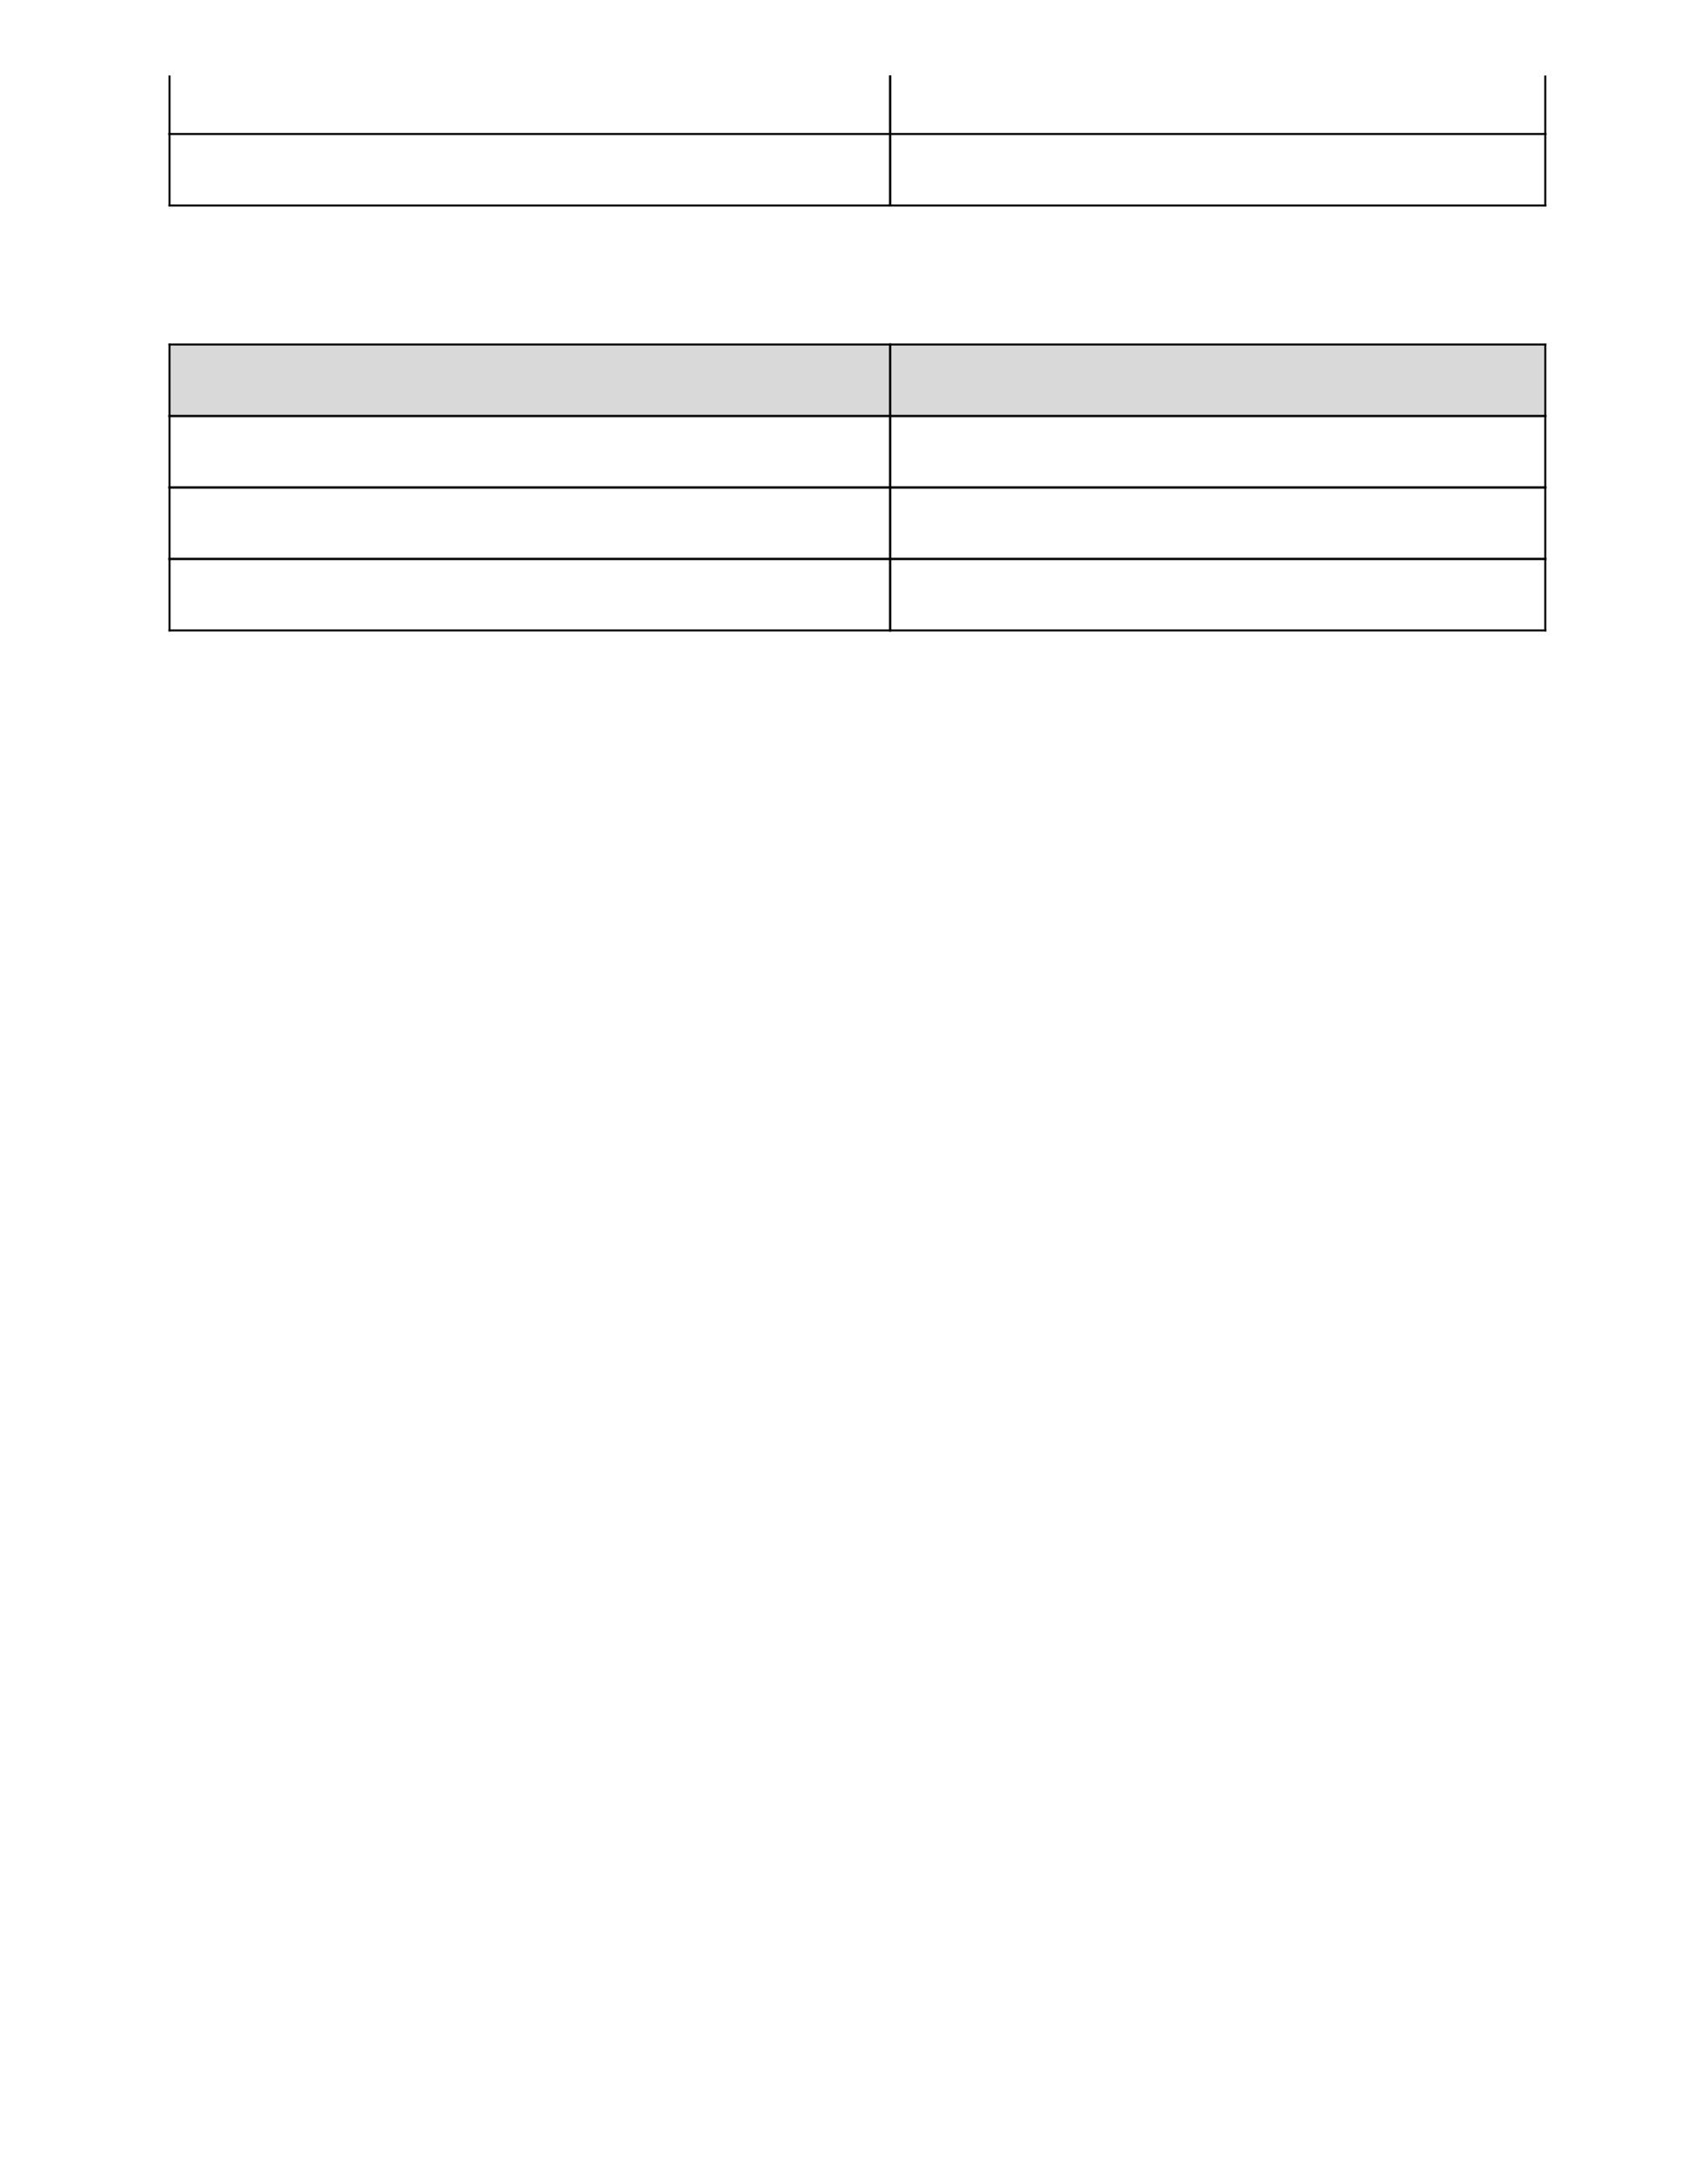 <?xml version="1.0" encoding="UTF-8" standalone="no"?>
<!DOCTYPE svg PUBLIC "-//W3C//DTD SVG 1.1//EN"
"http://www.w3.org/Graphics/SVG/1.1/DTD/svg11.dtd">
<svg viewBox="0 0 935 1210" version="1.1" xmlns="http://www.w3.org/2000/svg" xmlns:xlink="http://www.w3.org/1999/xlink">
<defs>
<clipPath id="c0_186"><path d="M42.8,1168.2V41.8H892.2V1168.2Z"/></clipPath>
<style type="text/css"><![CDATA[
.g0_186{
}
.g1_186{
fill: #D9D9D9;
}
]]></style>
</defs>
<path d="M492.8,73.7H857v1.1H492.8V73.7Z" class="g0_186"/>
<path d="M492.8,113.3H857v1.1H492.8v-1.1Z" class="g0_186"/>
<path d="M492.8,73.7h1.1v40.7h-1.1V73.7Z" class="g0_186"/>
<path d="M855.9,73.7H857v40.7h-1.1V73.7Z" class="g0_186"/>
<path d="M93.4,73.7H493.9v1.1H93.4V73.7Z" class="g0_186"/>
<path d="M93.4,113.3H493.9v1.1H93.4v-1.1Z" class="g0_186"/>
<path d="M93.4,73.7h1.1v40.7H93.4V73.7Z" class="g0_186"/>
<path d="M492.8,73.7h1.1v40.7h-1.1V73.7Z" class="g0_186"/>
<path d="M492.8,73.7H857v1.1H492.8V73.7Z" class="g0_186"/>
<g clip-path="url(#c0_186)">
<path d="M492.8,20.9h1.1V74.8h-1.1V20.9Z" class="g0_186"/>
<path d="M855.9,20.9H857V74.8h-1.1V20.9Z" class="g0_186"/>
</g>
<path d="M93.4,73.7H493.9v1.1H93.4V73.7Z" class="g0_186"/>
<g clip-path="url(#c0_186)">
<path d="M93.4,20.9h1.1V74.8H93.4V20.9Z" class="g0_186"/>
<path d="M492.8,20.9h1.1V74.8h-1.1V20.9Z" class="g0_186"/>
</g>
<path d="M93.4,190.3H492.8v39.6H93.4V190.3Z" class="g1_186"/>
<path d="M492.8,190.3H855.9v39.6H492.8V190.3Z" class="g1_186"/>
<path d="M492.8,309.1H857v1.1H492.8v-1.1Z" class="g0_186"/>
<path d="M492.8,348.7H857v1.1H492.8v-1.1Z" class="g0_186"/>
<path d="M492.8,309.1h1.1v40.7h-1.1V309.1Z" class="g0_186"/>
<path d="M855.9,309.1H857v40.7h-1.1V309.1Z" class="g0_186"/>
<path d="M93.4,309.1H493.9v1.1H93.4v-1.1Z" class="g0_186"/>
<path d="M93.4,348.7H493.9v1.1H93.4v-1.1Z" class="g0_186"/>
<path d="M93.4,309.1h1.1v40.7H93.4V309.1Z" class="g0_186"/>
<path d="M492.8,309.1h1.1v40.7h-1.1V309.1Z" class="g0_186"/>
<path d="M492.8,269.5H857v1.1H492.8v-1.1Z" class="g0_186"/>
<path d="M492.8,309.1H857v1.1H492.8v-1.1Z" class="g0_186"/>
<path d="M492.8,269.5h1.1v40.7h-1.1V269.5Z" class="g0_186"/>
<path d="M855.9,269.5H857v40.7h-1.1V269.5Z" class="g0_186"/>
<path d="M93.4,269.5H493.9v1.1H93.4v-1.1Z" class="g0_186"/>
<path d="M93.4,309.1H493.9v1.1H93.4v-1.1Z" class="g0_186"/>
<path d="M93.4,269.5h1.1v40.7H93.4V269.5Z" class="g0_186"/>
<path d="M492.8,269.5h1.1v40.7h-1.1V269.5Z" class="g0_186"/>
<path d="M492.8,229.9H857V231H492.8v-1.1Z" class="g0_186"/>
<path d="M492.8,269.5H857v1.1H492.8v-1.1Z" class="g0_186"/>
<path d="M492.8,229.9h1.1v40.7h-1.1V229.9Z" class="g0_186"/>
<path d="M855.9,229.9H857v40.7h-1.1V229.9Z" class="g0_186"/>
<path d="M93.4,229.9H493.9V231H93.4v-1.1Z" class="g0_186"/>
<path d="M93.4,269.5H493.9v1.1H93.4v-1.1Z" class="g0_186"/>
<path d="M93.4,229.9h1.1v40.7H93.4V229.9Z" class="g0_186"/>
<path d="M492.8,229.9h1.1v40.7h-1.1V229.9Z" class="g0_186"/>
<path d="M492.8,190.3H857v1.1H492.8v-1.1Z" class="g0_186"/>
<path d="M492.8,229.9H857V231H492.8v-1.1Z" class="g0_186"/>
<path d="M492.8,190.3h1.1V231h-1.1V190.3Z" class="g0_186"/>
<path d="M855.9,190.3H857V231h-1.1V190.3Z" class="g0_186"/>
<path d="M93.4,190.3H493.9v1.1H93.4v-1.1Z" class="g0_186"/>
<path d="M93.4,229.9H493.9V231H93.4v-1.1Z" class="g0_186"/>
<path d="M93.4,190.3h1.1V231H93.4V190.3Z" class="g0_186"/>
<path d="M492.8,190.3h1.1V231h-1.1V190.3Z" class="g0_186"/>
</svg>